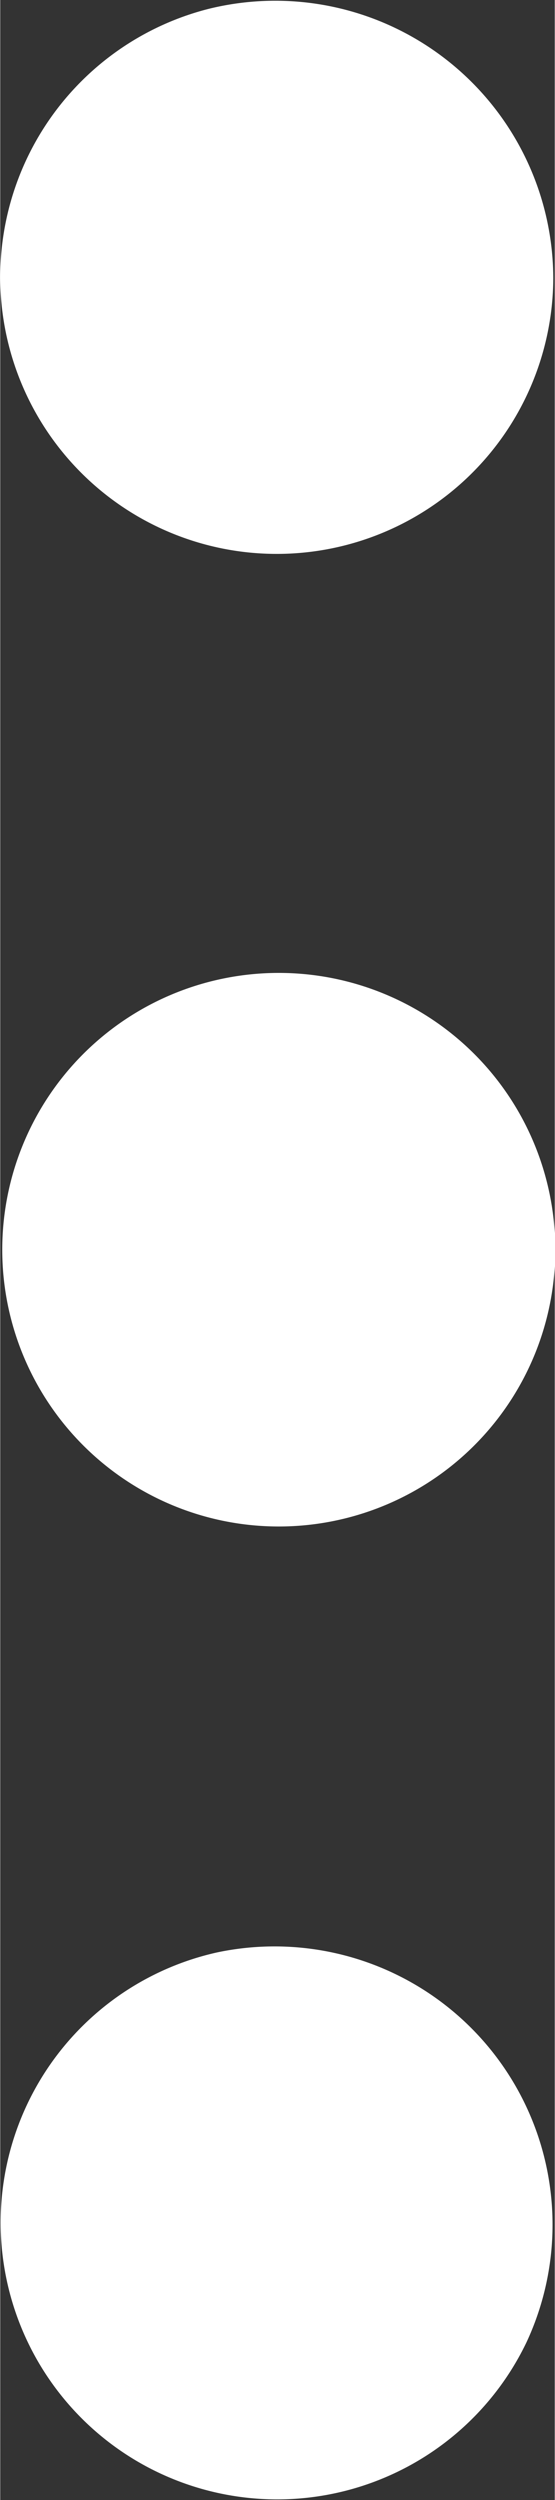 <svg
  xmlns="http://www.w3.org/2000/svg"
  width="8"
  height="36"
  fill="#FFFFFF"
  viewBox="0 0 3.73 16.8"
>
  <rect x="0" y="0" width="3.73" height="16.8" fill="#333333" stroke="none"/>
  <g id="svg">
    <path
      d="M1.4.06A1.86,1.86,0,1,0,3.72,1.87,1.87,1.87,0,0,0,1.4.06m.13,6.51A1.86,1.86,0,1,0,3.6,9.09,1.86,1.86,0,0,0,1.53,6.57m-.07,6.55a1.86,1.86,0,1,0,2.08,2.62,1.87,1.87,0,0,0-2.08-2.62"
    />
  </g>
</svg>
